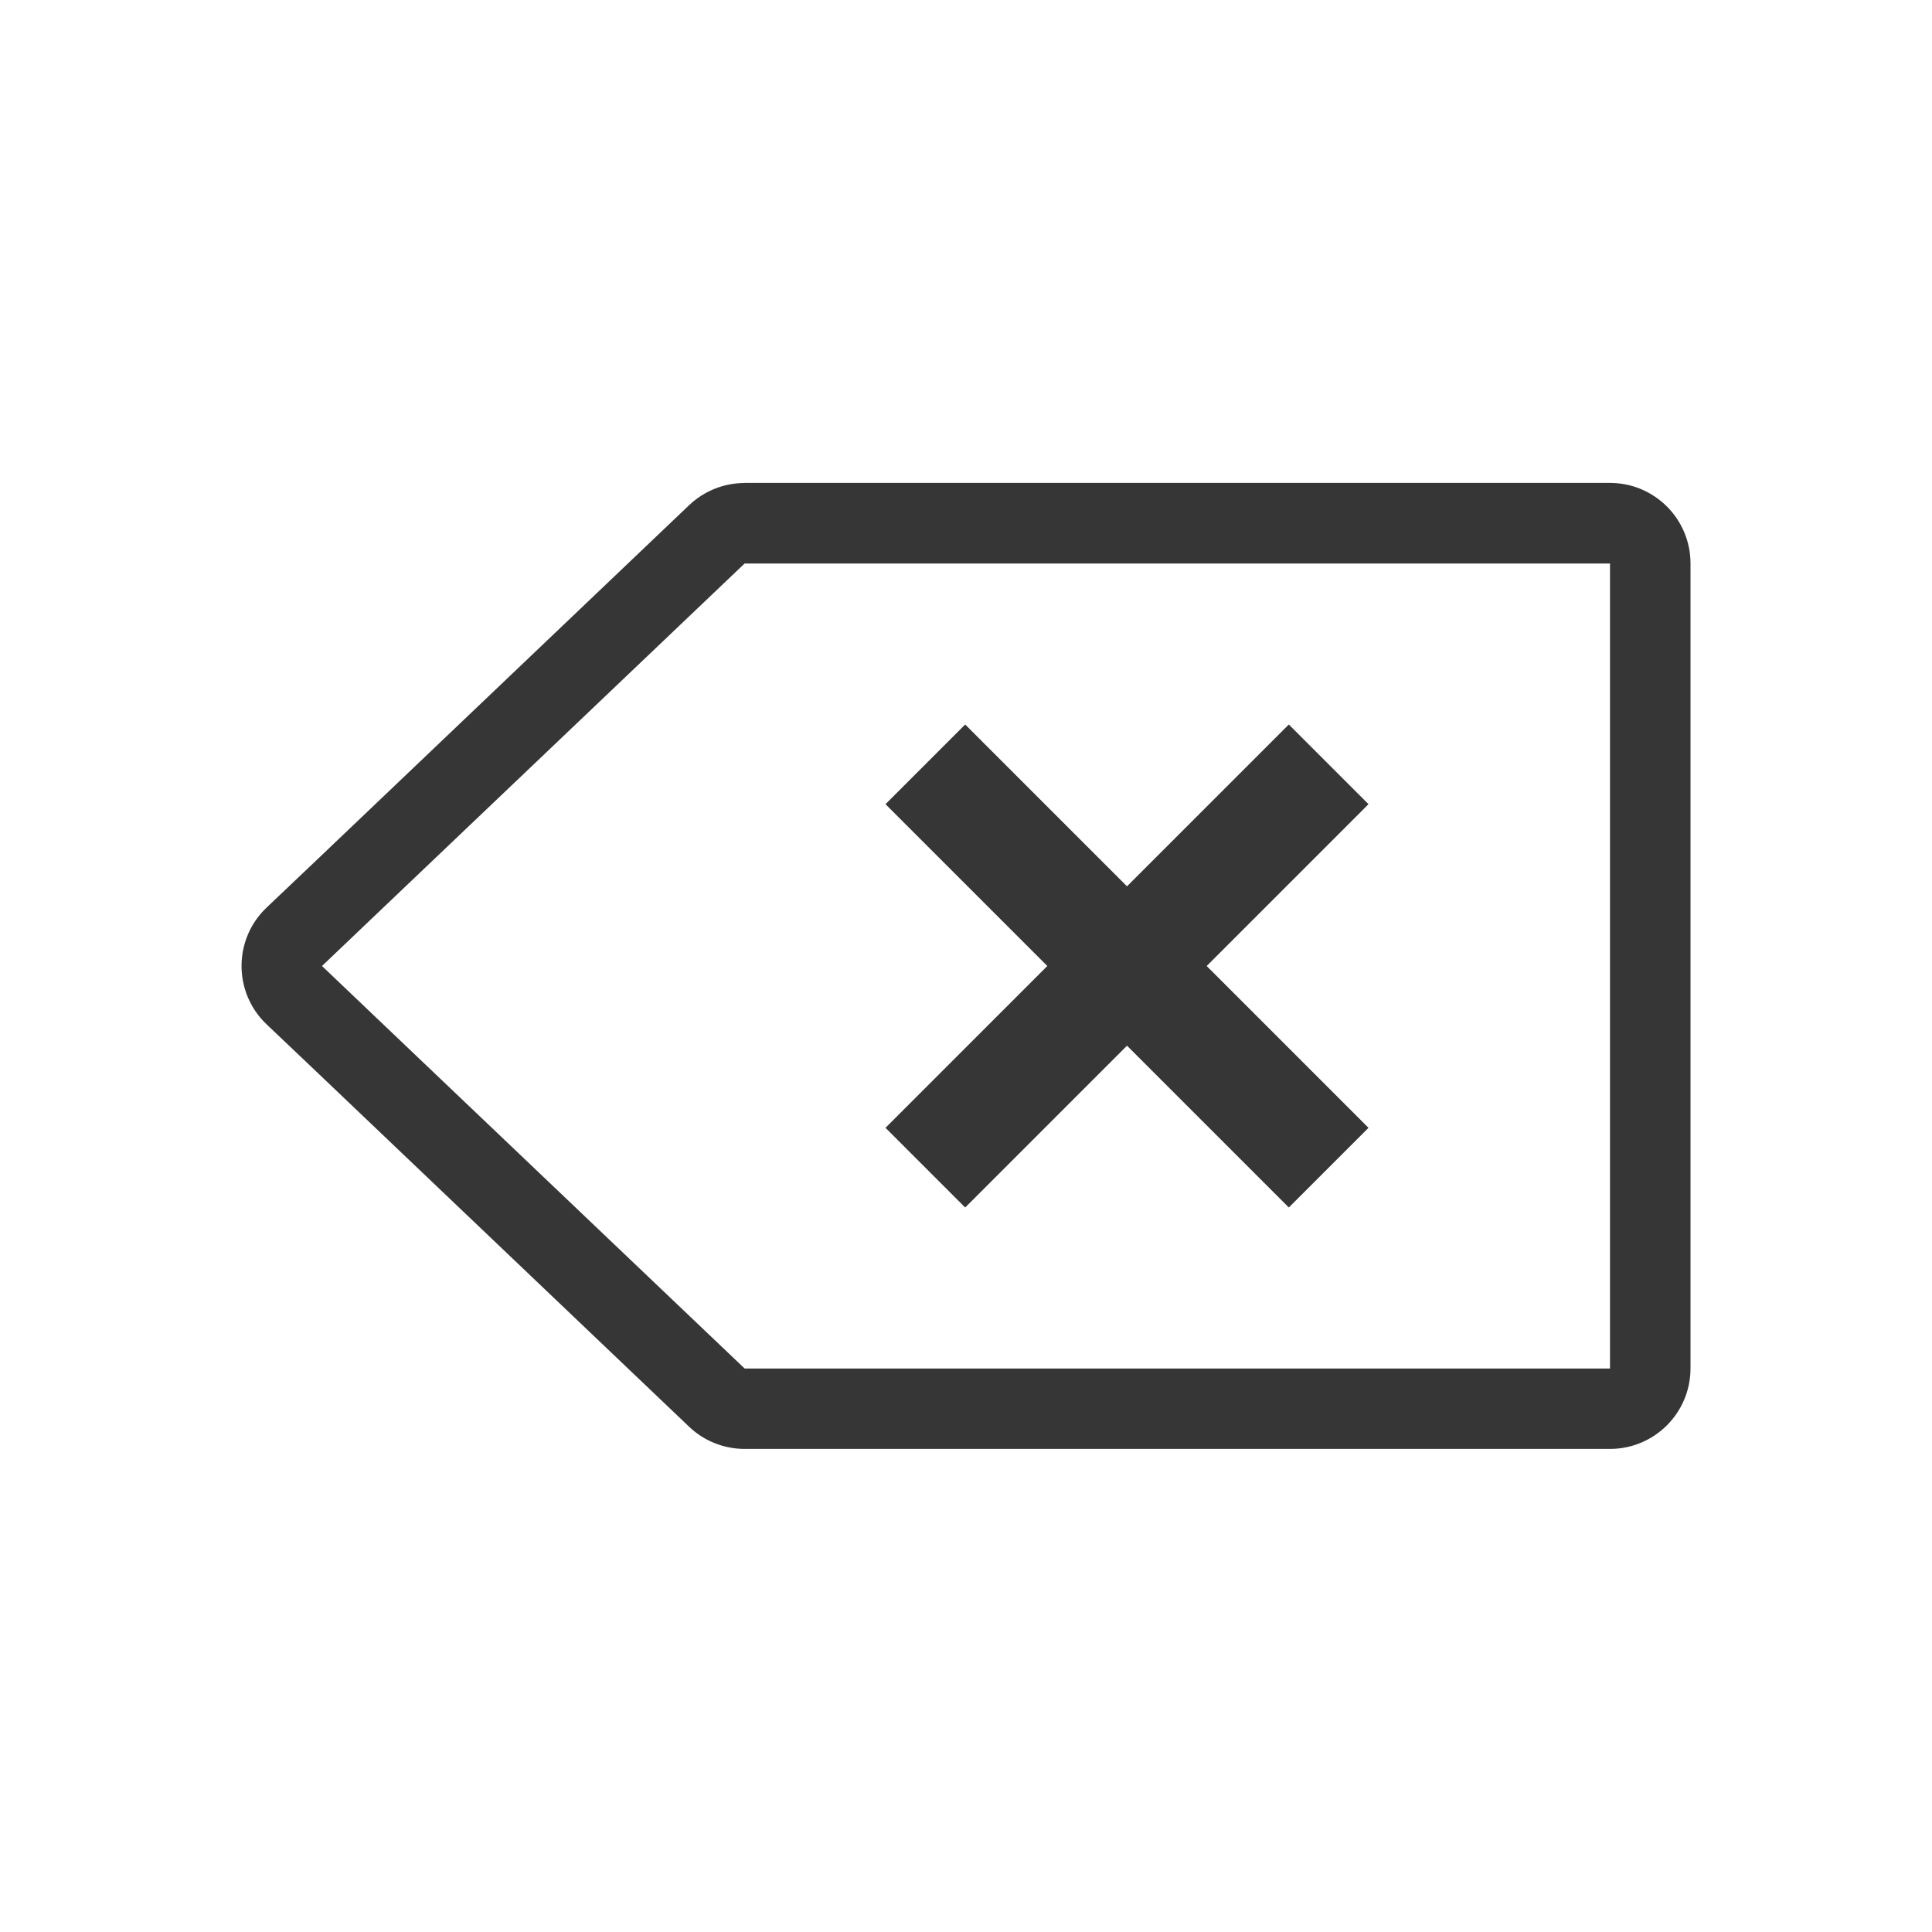 <?xml version="1.0" encoding="UTF-8"?>
<svg width="24" height="24" version="1.1" viewBox="0 0 24 24" xmlns="http://www.w3.org/2000/svg">
 <defs>
  <style id="current-color-scheme" type="text/css">.ColorScheme-Text {
        color:#363636;
      }</style>
 </defs>
 <path class="ColorScheme-Text" d="m9.25 6c-0.257-6.44e-5 -0.503 0.099-0.689 0.275l-4.631 4.412-0.619 0.588c-0.414 0.394-0.414 1.055 0 1.449l0.619 0.588 4.631 4.412c0.186 0.177 0.433 0.275 0.689 0.275h10.75c0.552-5.5e-5 1-0.448 1-1v-10c-5.5e-5 -0.552-0.448-1-1-1h-10.75zm0 1h10.75v10h-10.75l-4.631-4.41-0.619-0.59 0.619-0.59 4.631-4.41z" fill="currentColor"/>
 <path class="ColorScheme-Text" d="m11.99 9 2.01 2.01 2.01-2.01 0.99 0.99-2.01 2.01 2.01 2.01-0.99 0.99-2.01-2.01-2.01 2.01-0.99-0.99 2.01-2.01-2.01-2.01z" fill="currentColor"/>
</svg>
